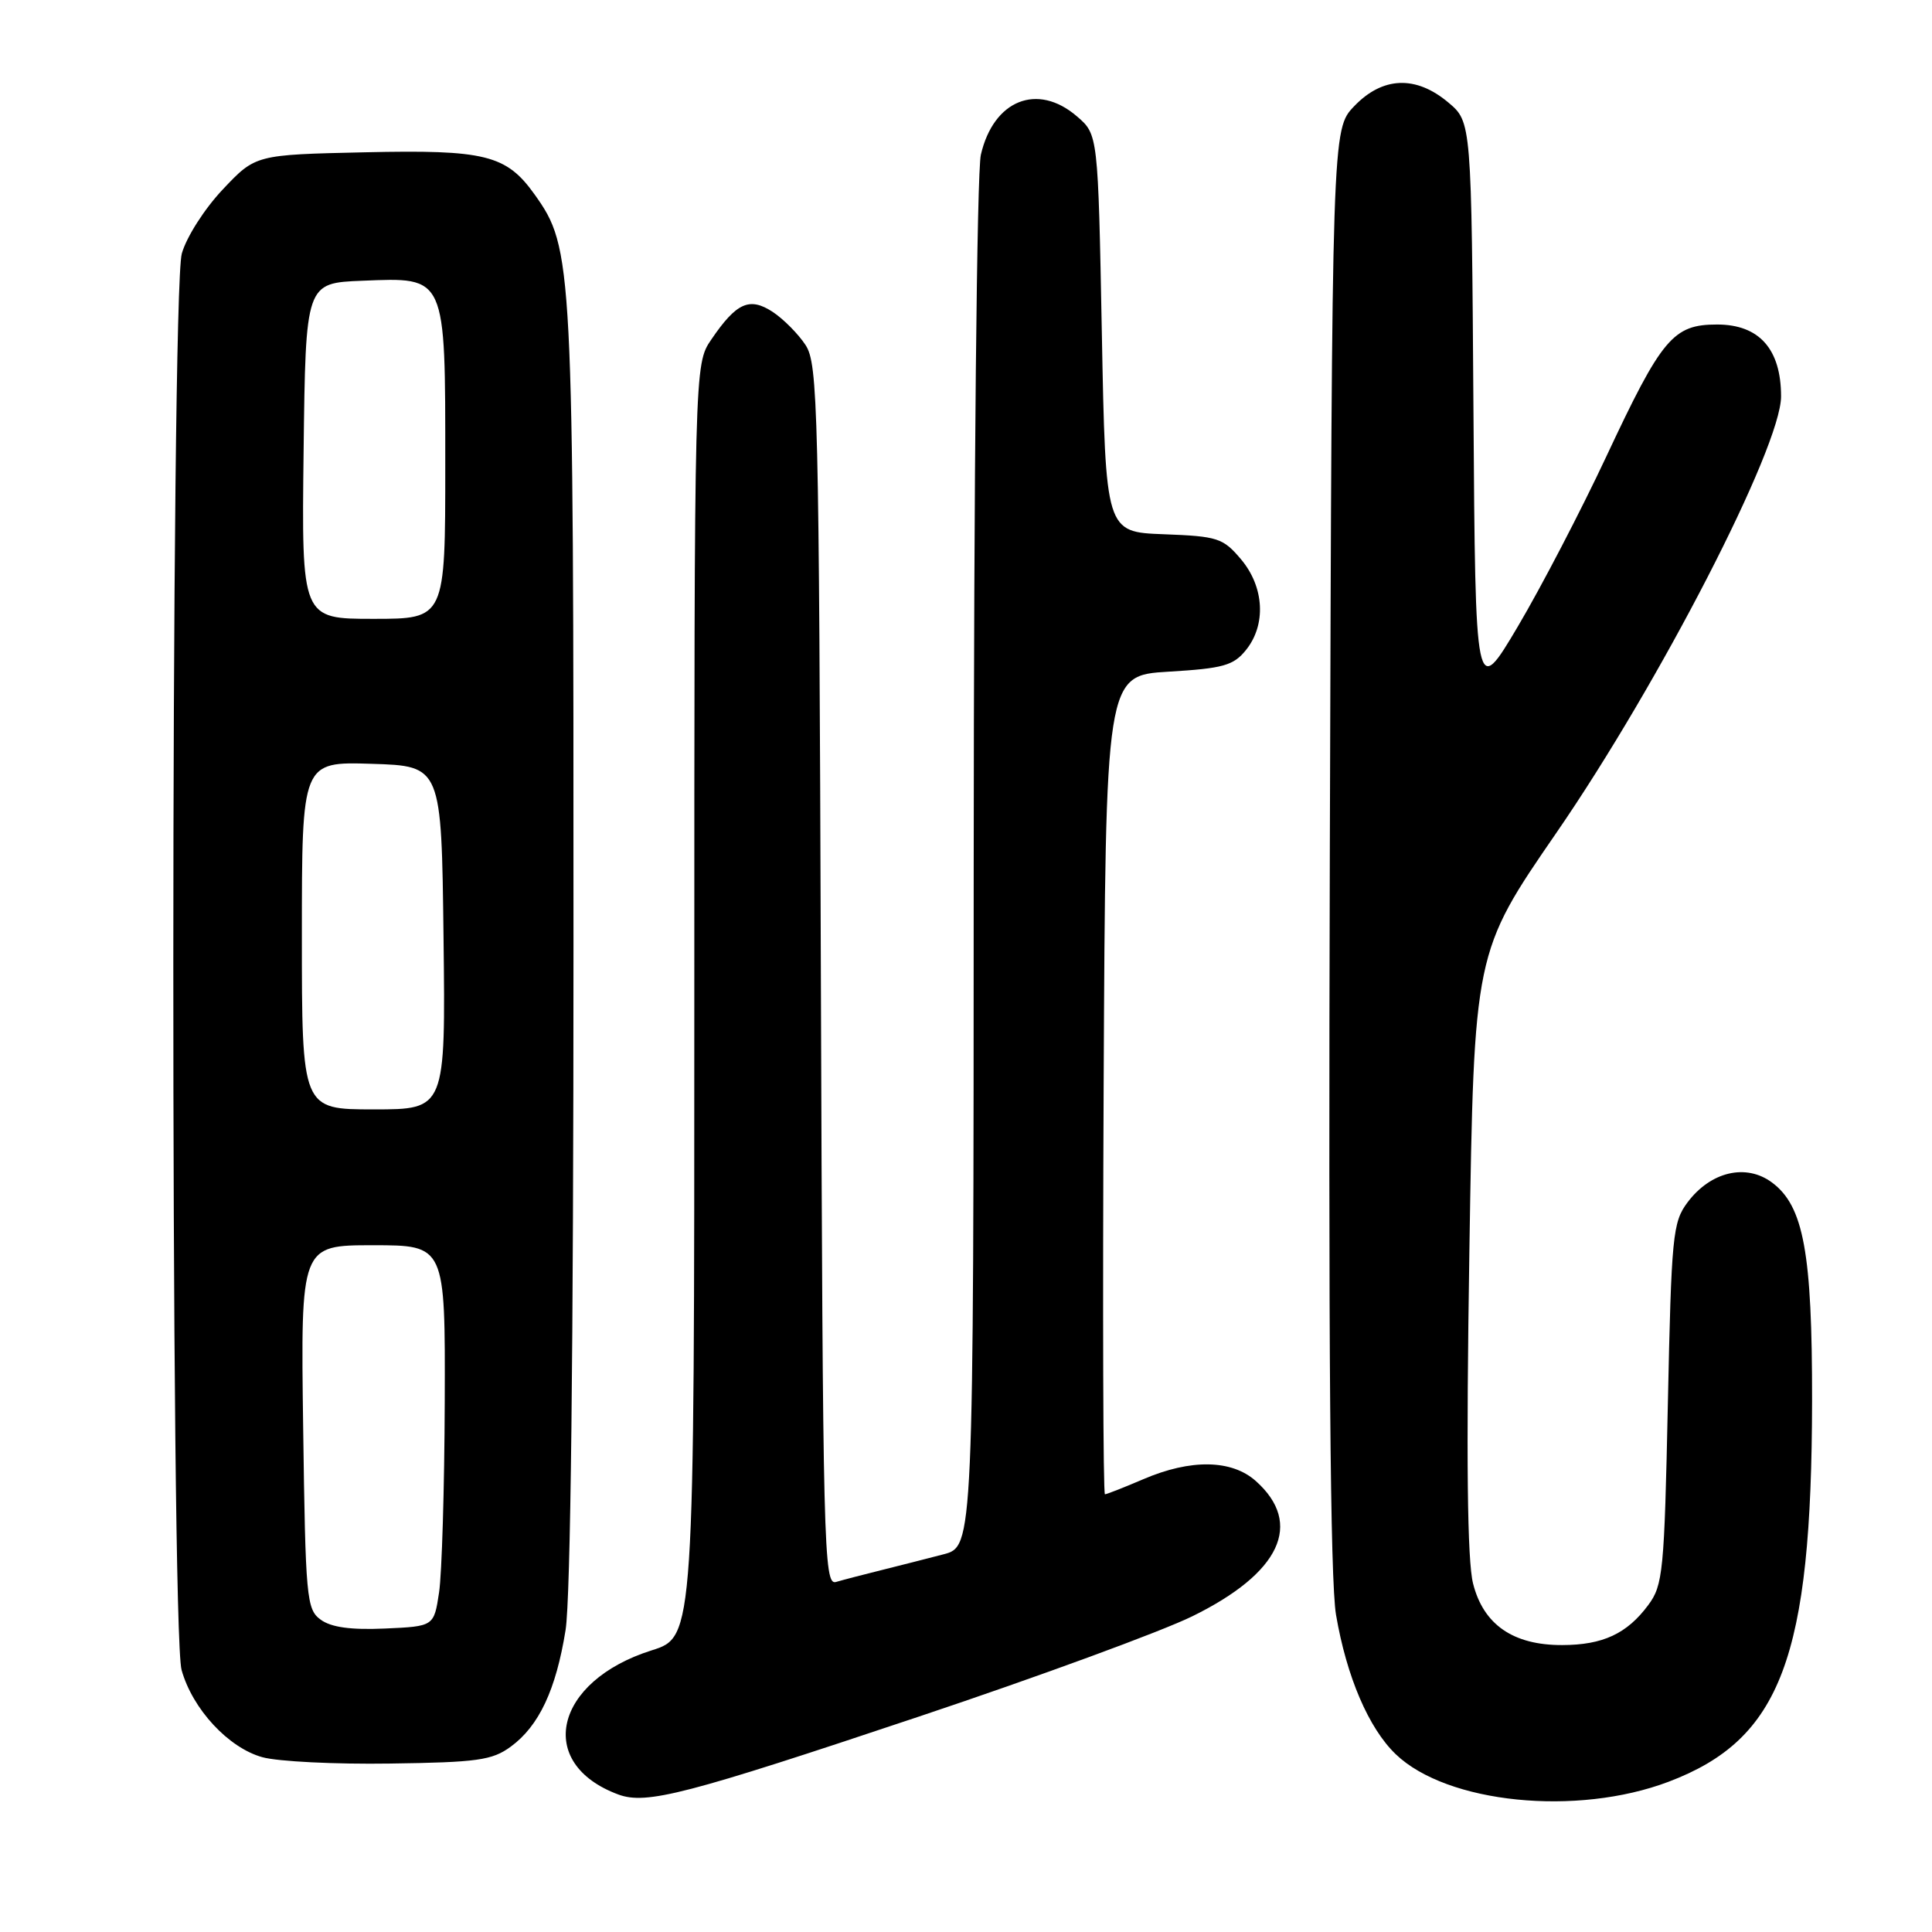 <?xml version="1.0" encoding="UTF-8" standalone="no"?>
<!DOCTYPE svg PUBLIC "-//W3C//DTD SVG 1.1//EN" "http://www.w3.org/Graphics/SVG/1.1/DTD/svg11.dtd" >
<svg xmlns="http://www.w3.org/2000/svg" xmlns:xlink="http://www.w3.org/1999/xlink" version="1.1" viewBox="0 0 256 256">
 <g >
 <path fill="currentColor"
d=" M 121.84 227.43 C 137.60 222.16 153.86 216.19 157.98 214.17 C 169.66 208.44 172.73 201.90 166.41 196.25 C 163.21 193.39 157.79 193.30 151.50 196.00 C 148.93 197.10 146.64 198.00 146.41 198.00 C 146.17 198.00 146.10 173.59 146.24 143.75 C 146.50 89.50 146.50 89.50 154.84 89.00 C 162.07 88.57 163.44 88.19 165.09 86.14 C 167.80 82.79 167.53 77.79 164.45 74.12 C 162.06 71.29 161.38 71.06 154.20 70.79 C 146.50 70.50 146.50 70.50 146.00 44.16 C 145.50 17.82 145.50 17.82 142.69 15.41 C 137.47 10.92 131.65 13.25 129.97 20.50 C 129.44 22.79 129.04 62.96 129.02 114.71 C 129.00 204.92 129.00 204.92 125.00 205.96 C 122.80 206.53 119.09 207.48 116.75 208.06 C 114.41 208.64 111.72 209.34 110.77 209.62 C 109.15 210.09 109.03 205.31 108.77 129.27 C 108.52 53.97 108.38 48.23 106.74 45.72 C 105.77 44.24 103.81 42.27 102.39 41.33 C 99.31 39.32 97.59 40.09 94.25 44.99 C 92.00 48.30 92.00 48.30 92.00 132.60 C 92.00 216.90 92.00 216.90 86.35 218.68 C 73.42 222.76 70.89 233.69 81.93 237.78 C 85.65 239.15 90.83 237.81 121.84 227.43 Z  M 221.10 236.09 C 235.99 230.45 240.06 219.66 240.11 185.62 C 240.13 166.01 239.00 159.81 234.80 156.69 C 231.36 154.13 226.66 155.24 223.60 159.33 C 221.64 161.95 221.47 163.74 221.00 186.00 C 220.53 208.23 220.36 210.05 218.40 212.68 C 215.58 216.48 212.38 217.97 207.00 217.98 C 200.50 218.00 196.56 215.27 195.19 209.83 C 194.42 206.80 194.27 193.31 194.70 165.83 C 195.32 126.20 195.32 126.20 206.23 110.35 C 219.92 90.47 236.00 59.23 236.00 52.53 C 236.00 46.26 233.11 43.00 227.53 43.00 C 221.69 43.00 220.21 44.77 212.84 60.50 C 209.49 67.65 204.22 77.78 201.13 83.00 C 195.50 92.50 195.50 92.50 195.24 54.33 C 194.98 16.16 194.98 16.16 191.91 13.58 C 187.61 9.96 183.20 10.14 179.44 14.07 C 176.50 17.13 176.50 17.13 176.21 112.32 C 176.01 178.47 176.26 209.47 177.03 213.97 C 178.43 222.18 181.36 229.01 184.95 232.45 C 191.75 238.97 208.93 240.70 221.10 236.09 Z  M 67.68 231.44 C 71.42 228.70 73.67 223.91 74.94 216.00 C 75.61 211.86 75.99 178.85 75.99 125.14 C 76.00 34.45 75.92 32.91 70.84 25.77 C 67.09 20.52 64.31 19.82 48.34 20.18 C 33.86 20.50 33.86 20.50 29.52 25.10 C 27.10 27.66 24.70 31.42 24.09 33.60 C 22.61 38.94 22.58 215.94 24.06 221.28 C 25.50 226.45 30.27 231.60 34.77 232.84 C 36.82 233.41 44.43 233.79 51.68 233.68 C 63.25 233.52 65.21 233.25 67.68 231.44 Z  M 42.50 214.62 C 40.61 213.25 40.48 211.79 40.17 189.08 C 39.84 165.00 39.84 165.00 49.42 165.00 C 59.00 165.00 59.00 165.00 58.93 185.75 C 58.89 197.16 58.55 208.53 58.18 211.00 C 57.50 215.50 57.50 215.50 51.00 215.79 C 46.49 215.99 43.88 215.63 42.50 214.62 Z  M 40.00 123.96 C 40.00 100.92 40.00 100.92 49.25 101.21 C 58.50 101.50 58.50 101.50 58.77 124.25 C 59.04 147.00 59.04 147.00 49.52 147.00 C 40.00 147.00 40.00 147.00 40.00 123.96 Z  M 40.23 59.75 C 40.50 37.50 40.50 37.50 48.00 37.20 C 59.17 36.75 59.00 36.37 59.00 61.61 C 59.00 82.00 59.00 82.00 49.48 82.00 C 39.96 82.00 39.96 82.00 40.23 59.75 Z "/>
</g>
</svg>